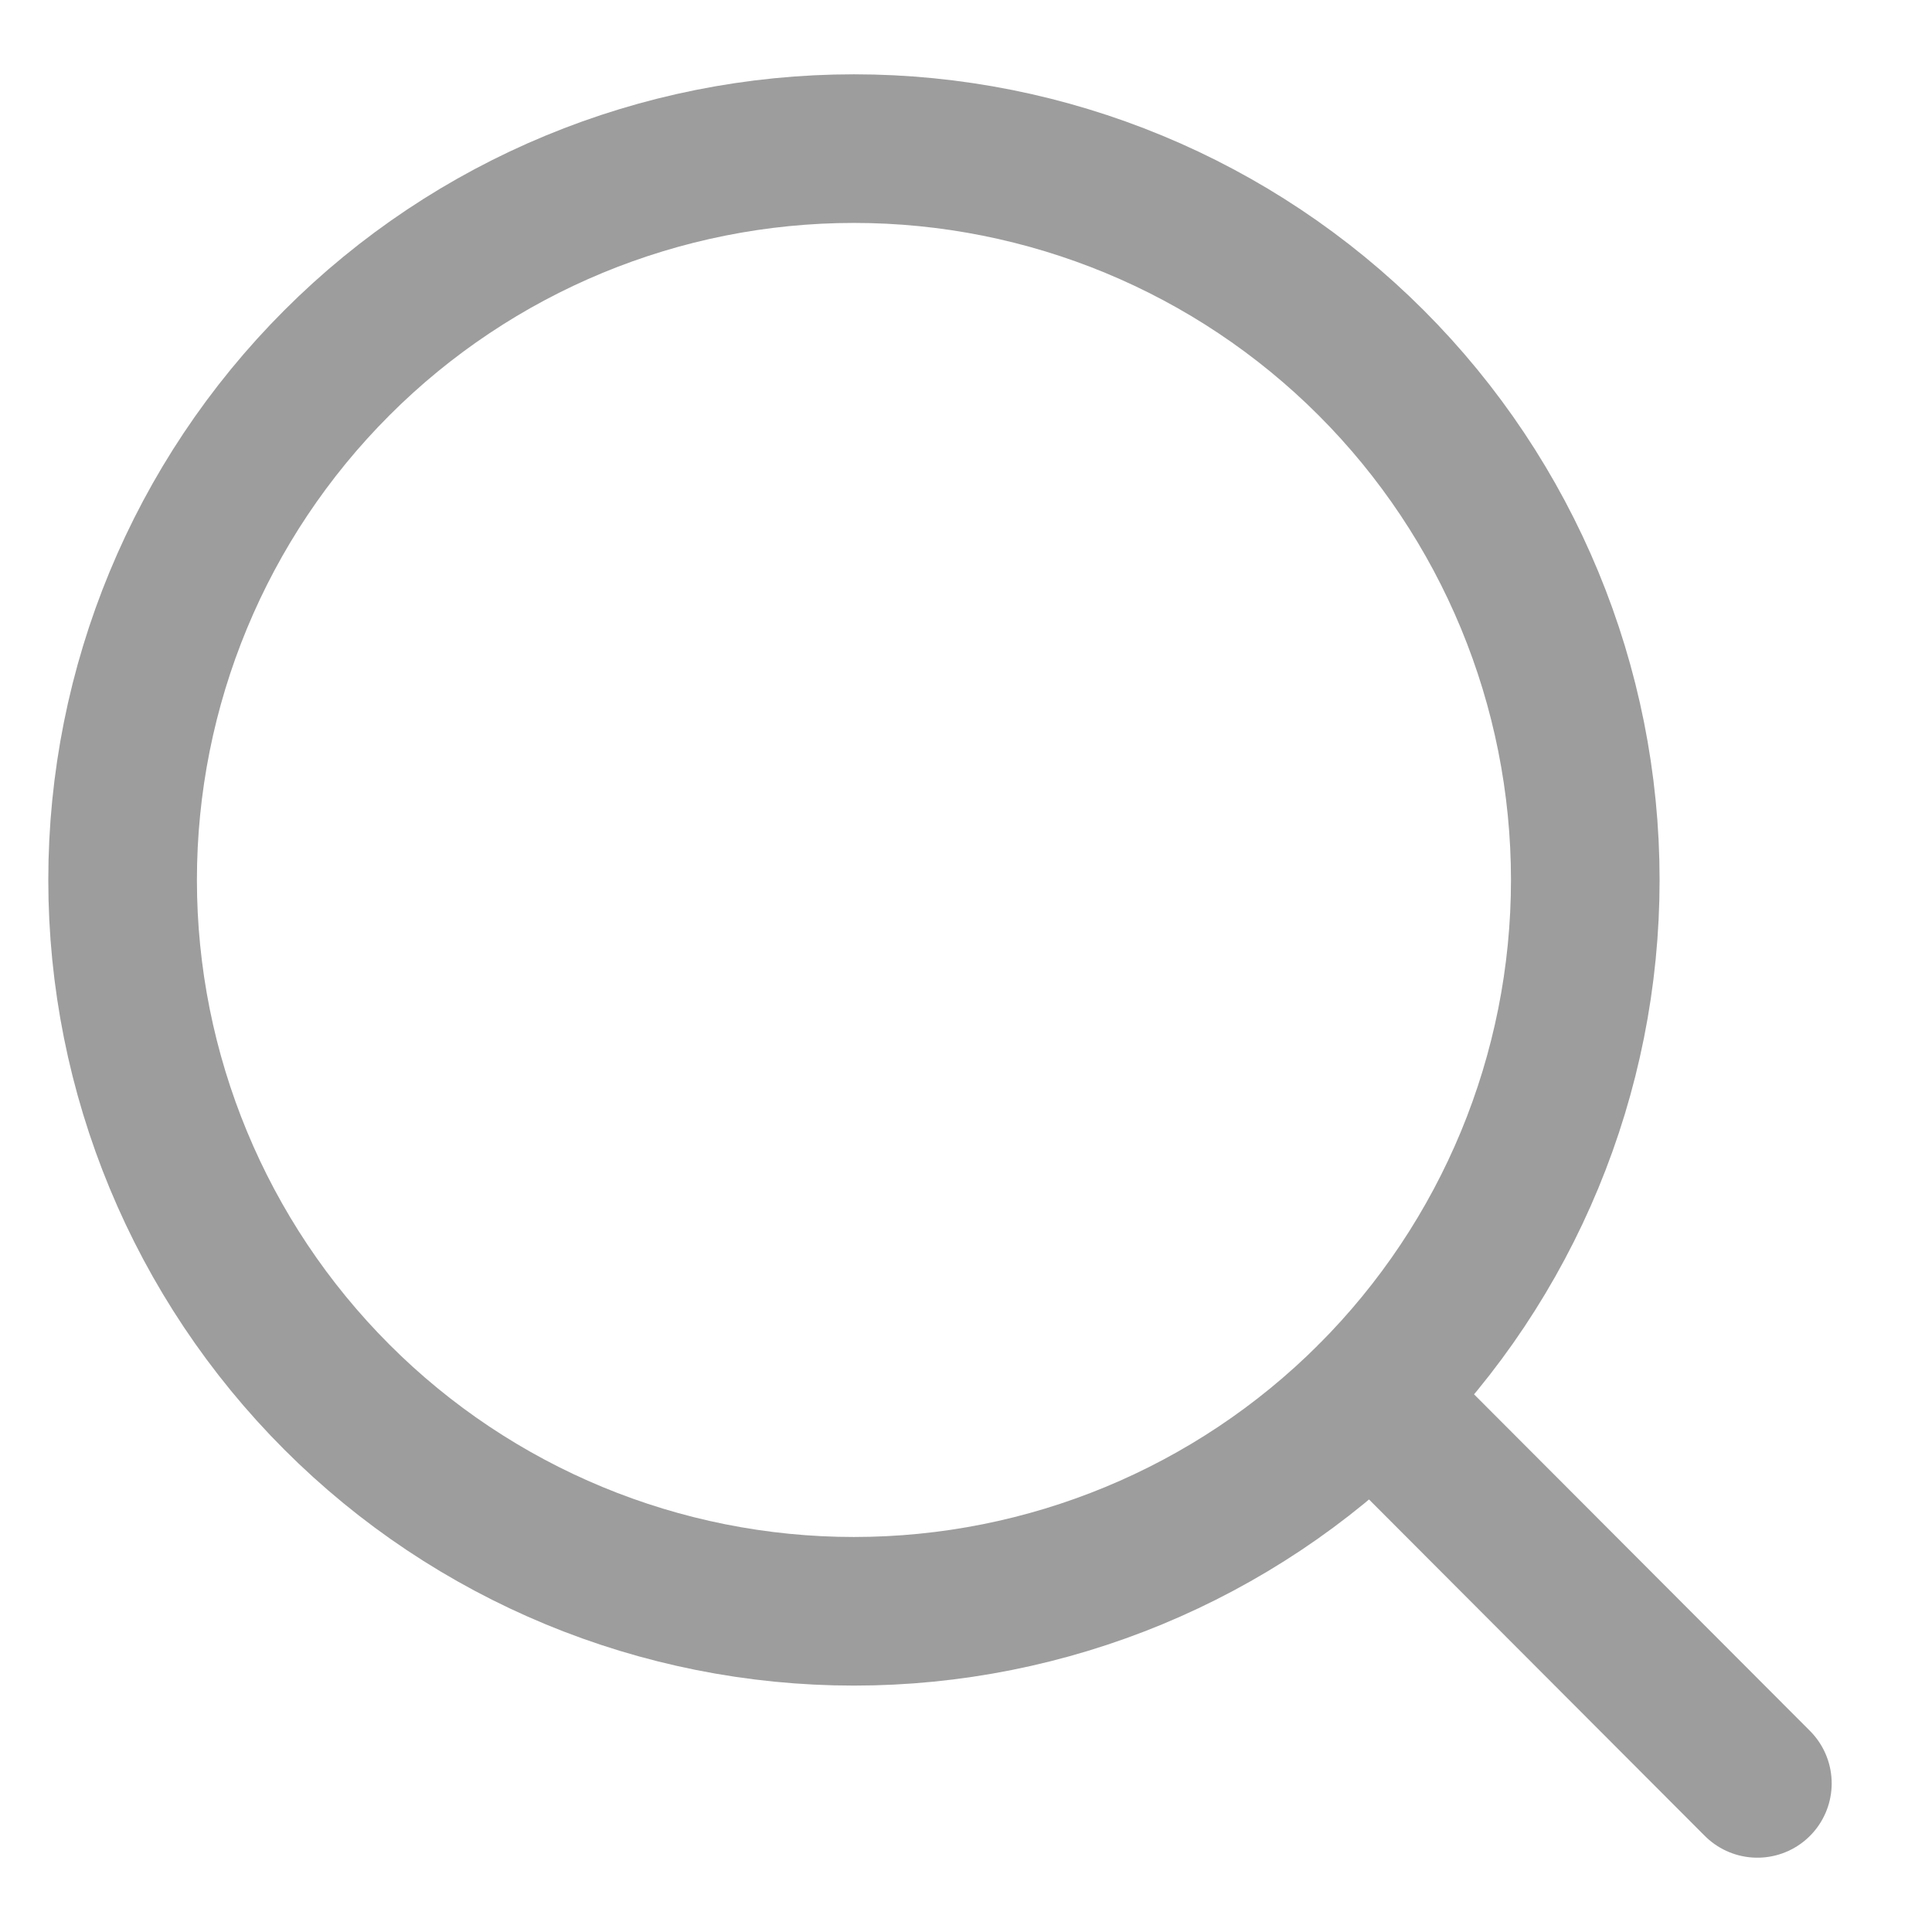 <svg width="13" height="13" viewBox="0 0 13 13" fill="none" xmlns="http://www.w3.org/2000/svg">
<path d="M11.825 12L9.228 9.398M10.667 5.921C10.667 7.226 10.149 8.478 9.226 9.401C8.303 10.324 7.051 10.842 5.746 10.842C4.441 10.842 3.189 10.324 2.267 9.401C1.344 8.478 0.825 7.226 0.825 5.921C0.825 4.616 1.344 3.364 2.267 2.441C3.189 1.518 4.441 1 5.746 1C7.051 1 8.303 1.518 9.226 2.441C10.149 3.364 10.667 4.616 10.667 5.921V5.921Z" stroke="#9E9D9D" stroke-linecap="round"/>
</svg>
